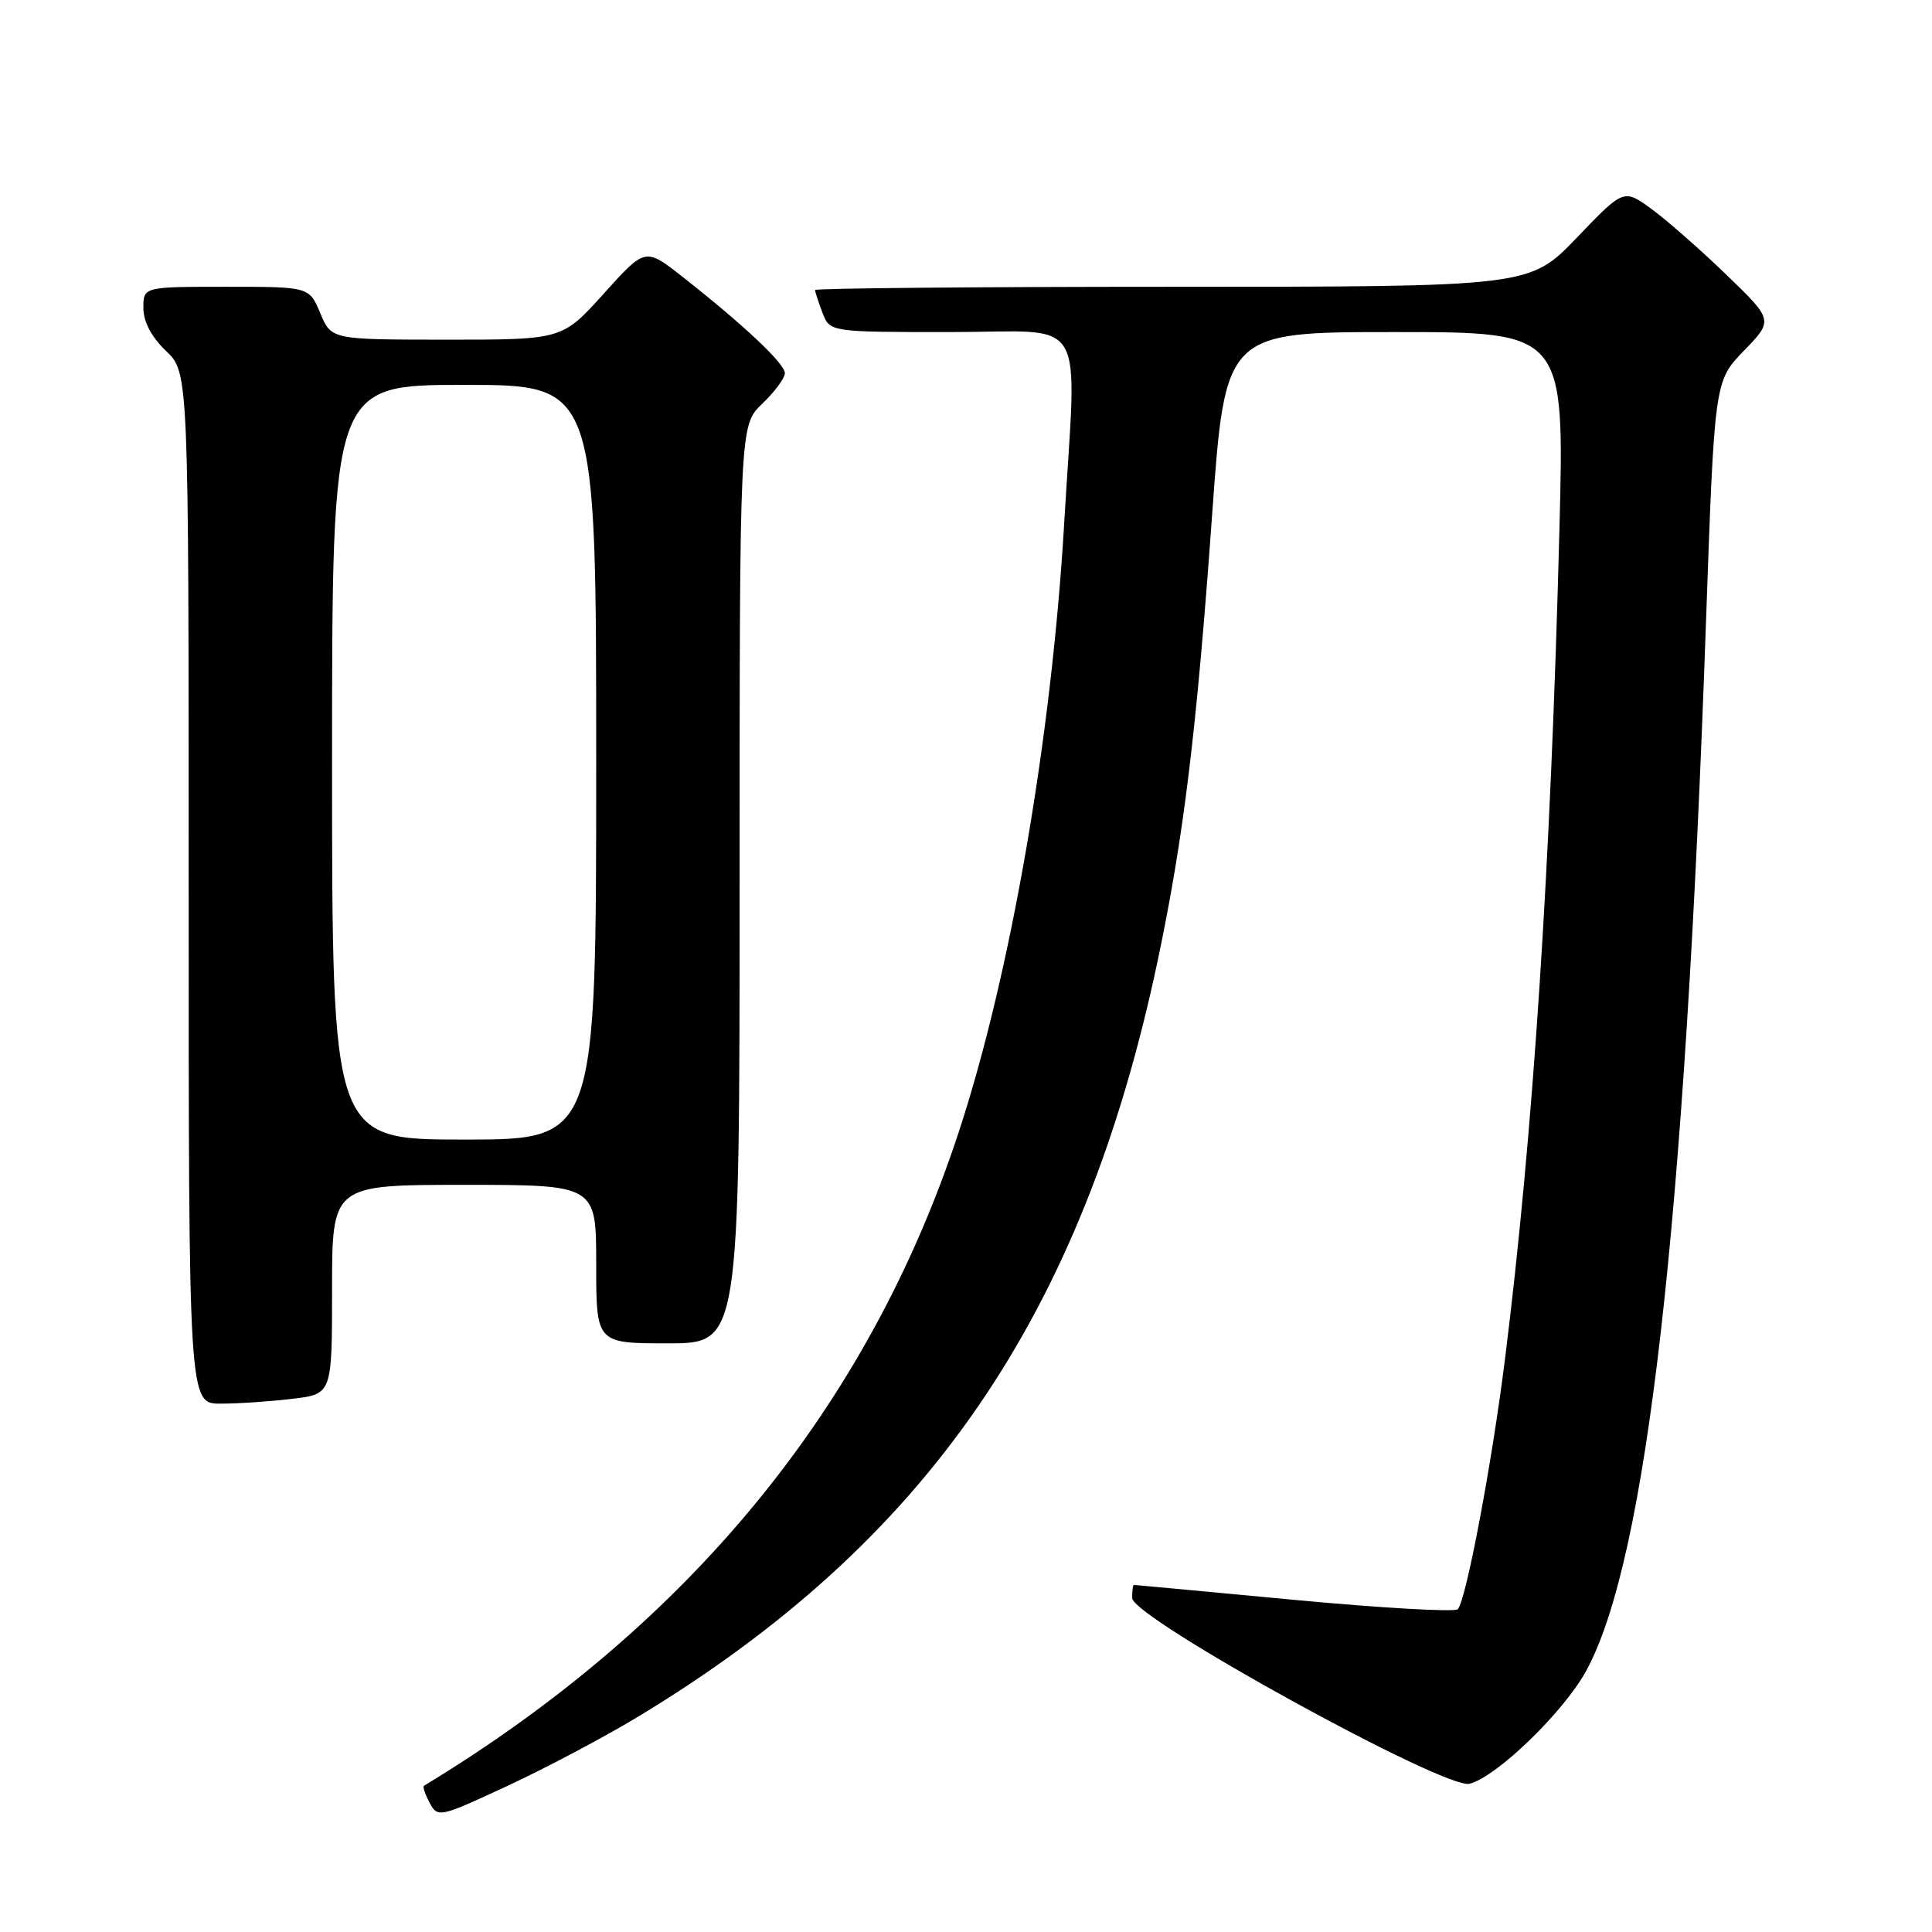<?xml version="1.0" encoding="UTF-8" standalone="no"?>
<!DOCTYPE svg PUBLIC "-//W3C//DTD SVG 1.1//EN" "http://www.w3.org/Graphics/SVG/1.1/DTD/svg11.dtd" >
<svg xmlns="http://www.w3.org/2000/svg" xmlns:xlink="http://www.w3.org/1999/xlink" version="1.1" viewBox="0 0 256 256">
 <g >
 <path fill="currentColor"
d=" M 84.50 227.50 C 122.84 204.34 143.46 174.34 153.40 127.29 C 156.83 111.03 158.55 96.99 160.61 68.25 C 162.35 44.00 162.35 44.00 184.83 44.00 C 207.31 44.00 207.31 44.00 206.63 70.25 C 205.47 114.88 203.15 150.23 199.43 180.00 C 197.69 193.93 194.26 212.11 193.16 213.23 C 192.76 213.63 183.00 213.07 171.47 211.99 C 159.94 210.90 150.39 210.01 150.25 210.01 C 150.11 210.00 150.01 210.79 150.02 211.75 C 150.05 214.38 191.46 237.17 194.72 236.36 C 198.32 235.45 207.25 226.80 210.21 221.34 C 218.21 206.59 223.25 162.42 226.05 82.50 C 227.18 50.50 227.18 50.50 231.08 46.47 C 234.99 42.43 234.99 42.43 228.75 36.40 C 225.31 33.08 220.85 29.16 218.83 27.69 C 215.15 25.01 215.15 25.01 208.92 31.51 C 202.68 38.00 202.68 38.00 155.34 38.00 C 129.30 38.00 108.00 38.20 108.00 38.43 C 108.00 38.67 108.44 40.02 108.98 41.43 C 109.95 44.00 109.95 44.00 125.98 44.00 C 144.44 44.00 142.67 41.01 141.01 69.35 C 139.34 97.76 133.93 129.02 127.04 150.00 C 115.12 186.30 91.44 215.25 56.17 236.63 C 55.99 236.74 56.33 237.75 56.93 238.88 C 58.00 240.88 58.23 240.83 67.26 236.63 C 72.34 234.27 80.10 230.16 84.50 227.50 Z  M 38.75 185.35 C 44.00 184.72 44.00 184.72 44.00 170.86 C 44.00 157.00 44.00 157.00 61.50 157.00 C 79.00 157.00 79.00 157.00 79.00 167.50 C 79.00 178.00 79.00 178.00 88.50 178.00 C 98.00 178.00 98.00 178.00 98.00 117.19 C 98.00 56.37 98.00 56.37 101.00 53.50 C 102.65 51.92 104.00 50.09 104.00 49.44 C 104.00 48.18 98.50 43.01 90.40 36.65 C 85.50 32.80 85.50 32.80 80.00 38.91 C 74.50 45.01 74.50 45.01 59.20 45.01 C 43.90 45.00 43.90 45.00 42.44 41.50 C 40.97 38.00 40.97 38.00 29.99 38.00 C 19.00 38.00 19.00 38.00 19.00 40.81 C 19.00 42.63 20.06 44.64 22.00 46.50 C 25.00 49.37 25.00 49.37 25.00 117.69 C 25.00 186.00 25.00 186.00 29.25 185.99 C 31.59 185.99 35.86 185.70 38.75 185.35 Z  M 44.00 101.00 C 44.00 51.00 44.00 51.00 61.50 51.00 C 79.00 51.00 79.00 51.00 79.00 101.00 C 79.00 151.00 79.00 151.00 61.50 151.00 C 44.00 151.00 44.00 151.00 44.00 101.00 Z "/>
</g>
</svg>